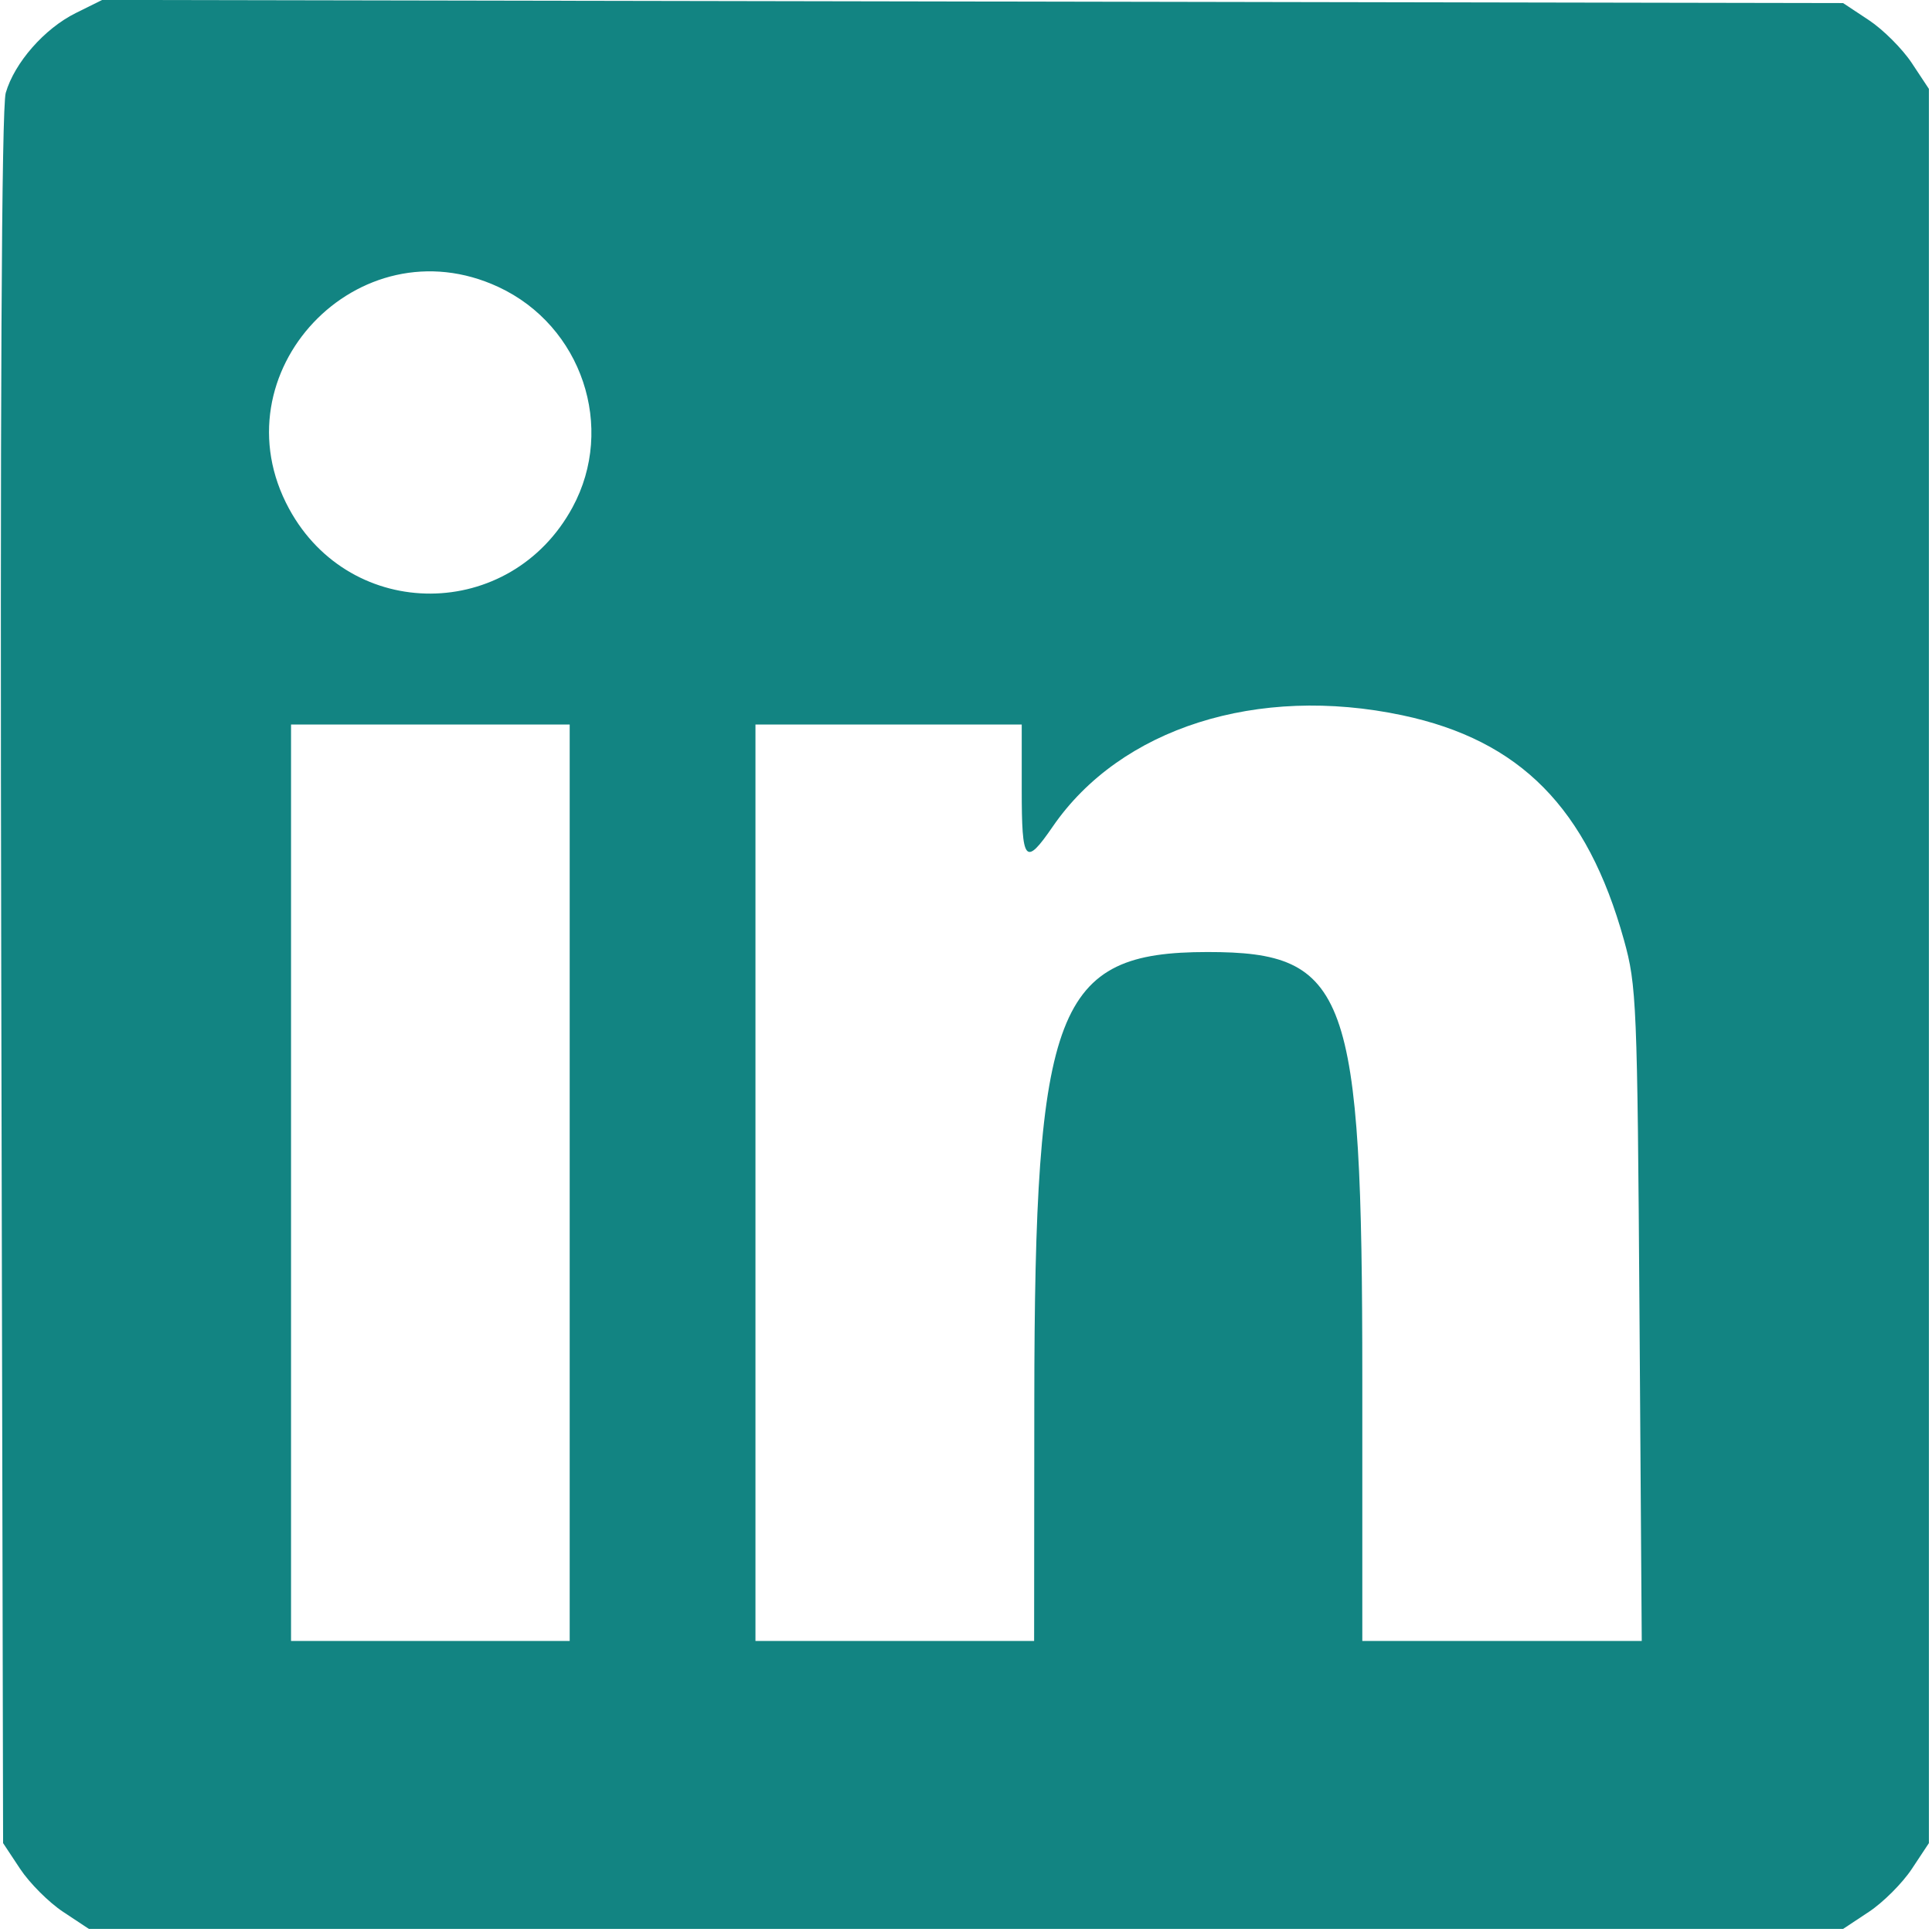 <svg id="svg" xmlns="http://www.w3.org/2000/svg" xmlns:xlink="http://www.w3.org/1999/xlink" width="400" height="400" viewBox="0, 0, 400,400"><g id="svgg"><path id="path0" d="M15.676 2.706 C 9.189 5.926,3.004 12.980,1.188 19.231 C 0.323 22.205,0.011 84.038,0.262 202.658 L 0.641 381.598 4.178 386.942 C 6.123 389.881,10.119 393.877,13.058 395.822 L 18.402 399.359 200.000 399.359 L 381.598 399.359 386.942 395.822 C 389.881 393.877,393.877 389.881,395.822 386.942 L 399.359 381.598 399.359 200.000 L 399.359 18.402 395.822 13.058 C 393.877 10.119,389.881 6.123,386.942 4.178 L 381.598 0.641 201.376 0.314 L 21.154 -0.012 15.676 2.706 M103.214 59.425 C 120.463 67.457,127.521 88.485,118.529 105.050 C 105.686 128.709,72.668 128.883,59.865 105.359 C 44.567 77.252,74.161 45.895,103.214 59.425 M290.362 148.095 C 314.761 153.263,328.615 167.315,336.220 194.607 C 338.844 204.026,338.994 207.644,339.440 272.115 L 339.907 339.744 310.979 339.744 L 282.051 339.744 282.051 285.492 C 282.051 205.295,279.077 197.094,250.000 197.107 C 218.585 197.122,214.207 208.470,214.142 290.064 L 214.103 339.744 185.256 339.744 L 156.410 339.744 156.410 244.872 L 156.410 150.000 183.974 150.000 L 211.538 150.000 211.538 163.462 C 211.538 178.615,212.241 179.450,217.977 171.112 C 231.995 150.739,260.321 141.731,290.362 148.095 M117.949 244.872 L 117.949 339.744 89.103 339.744 L 60.256 339.744 60.256 244.872 L 60.256 150.000 89.103 150.000 L 117.949 150.000 117.949 244.872 " stroke="none" fill="#128482" fill-rule="evenodd"></path></g></svg>
